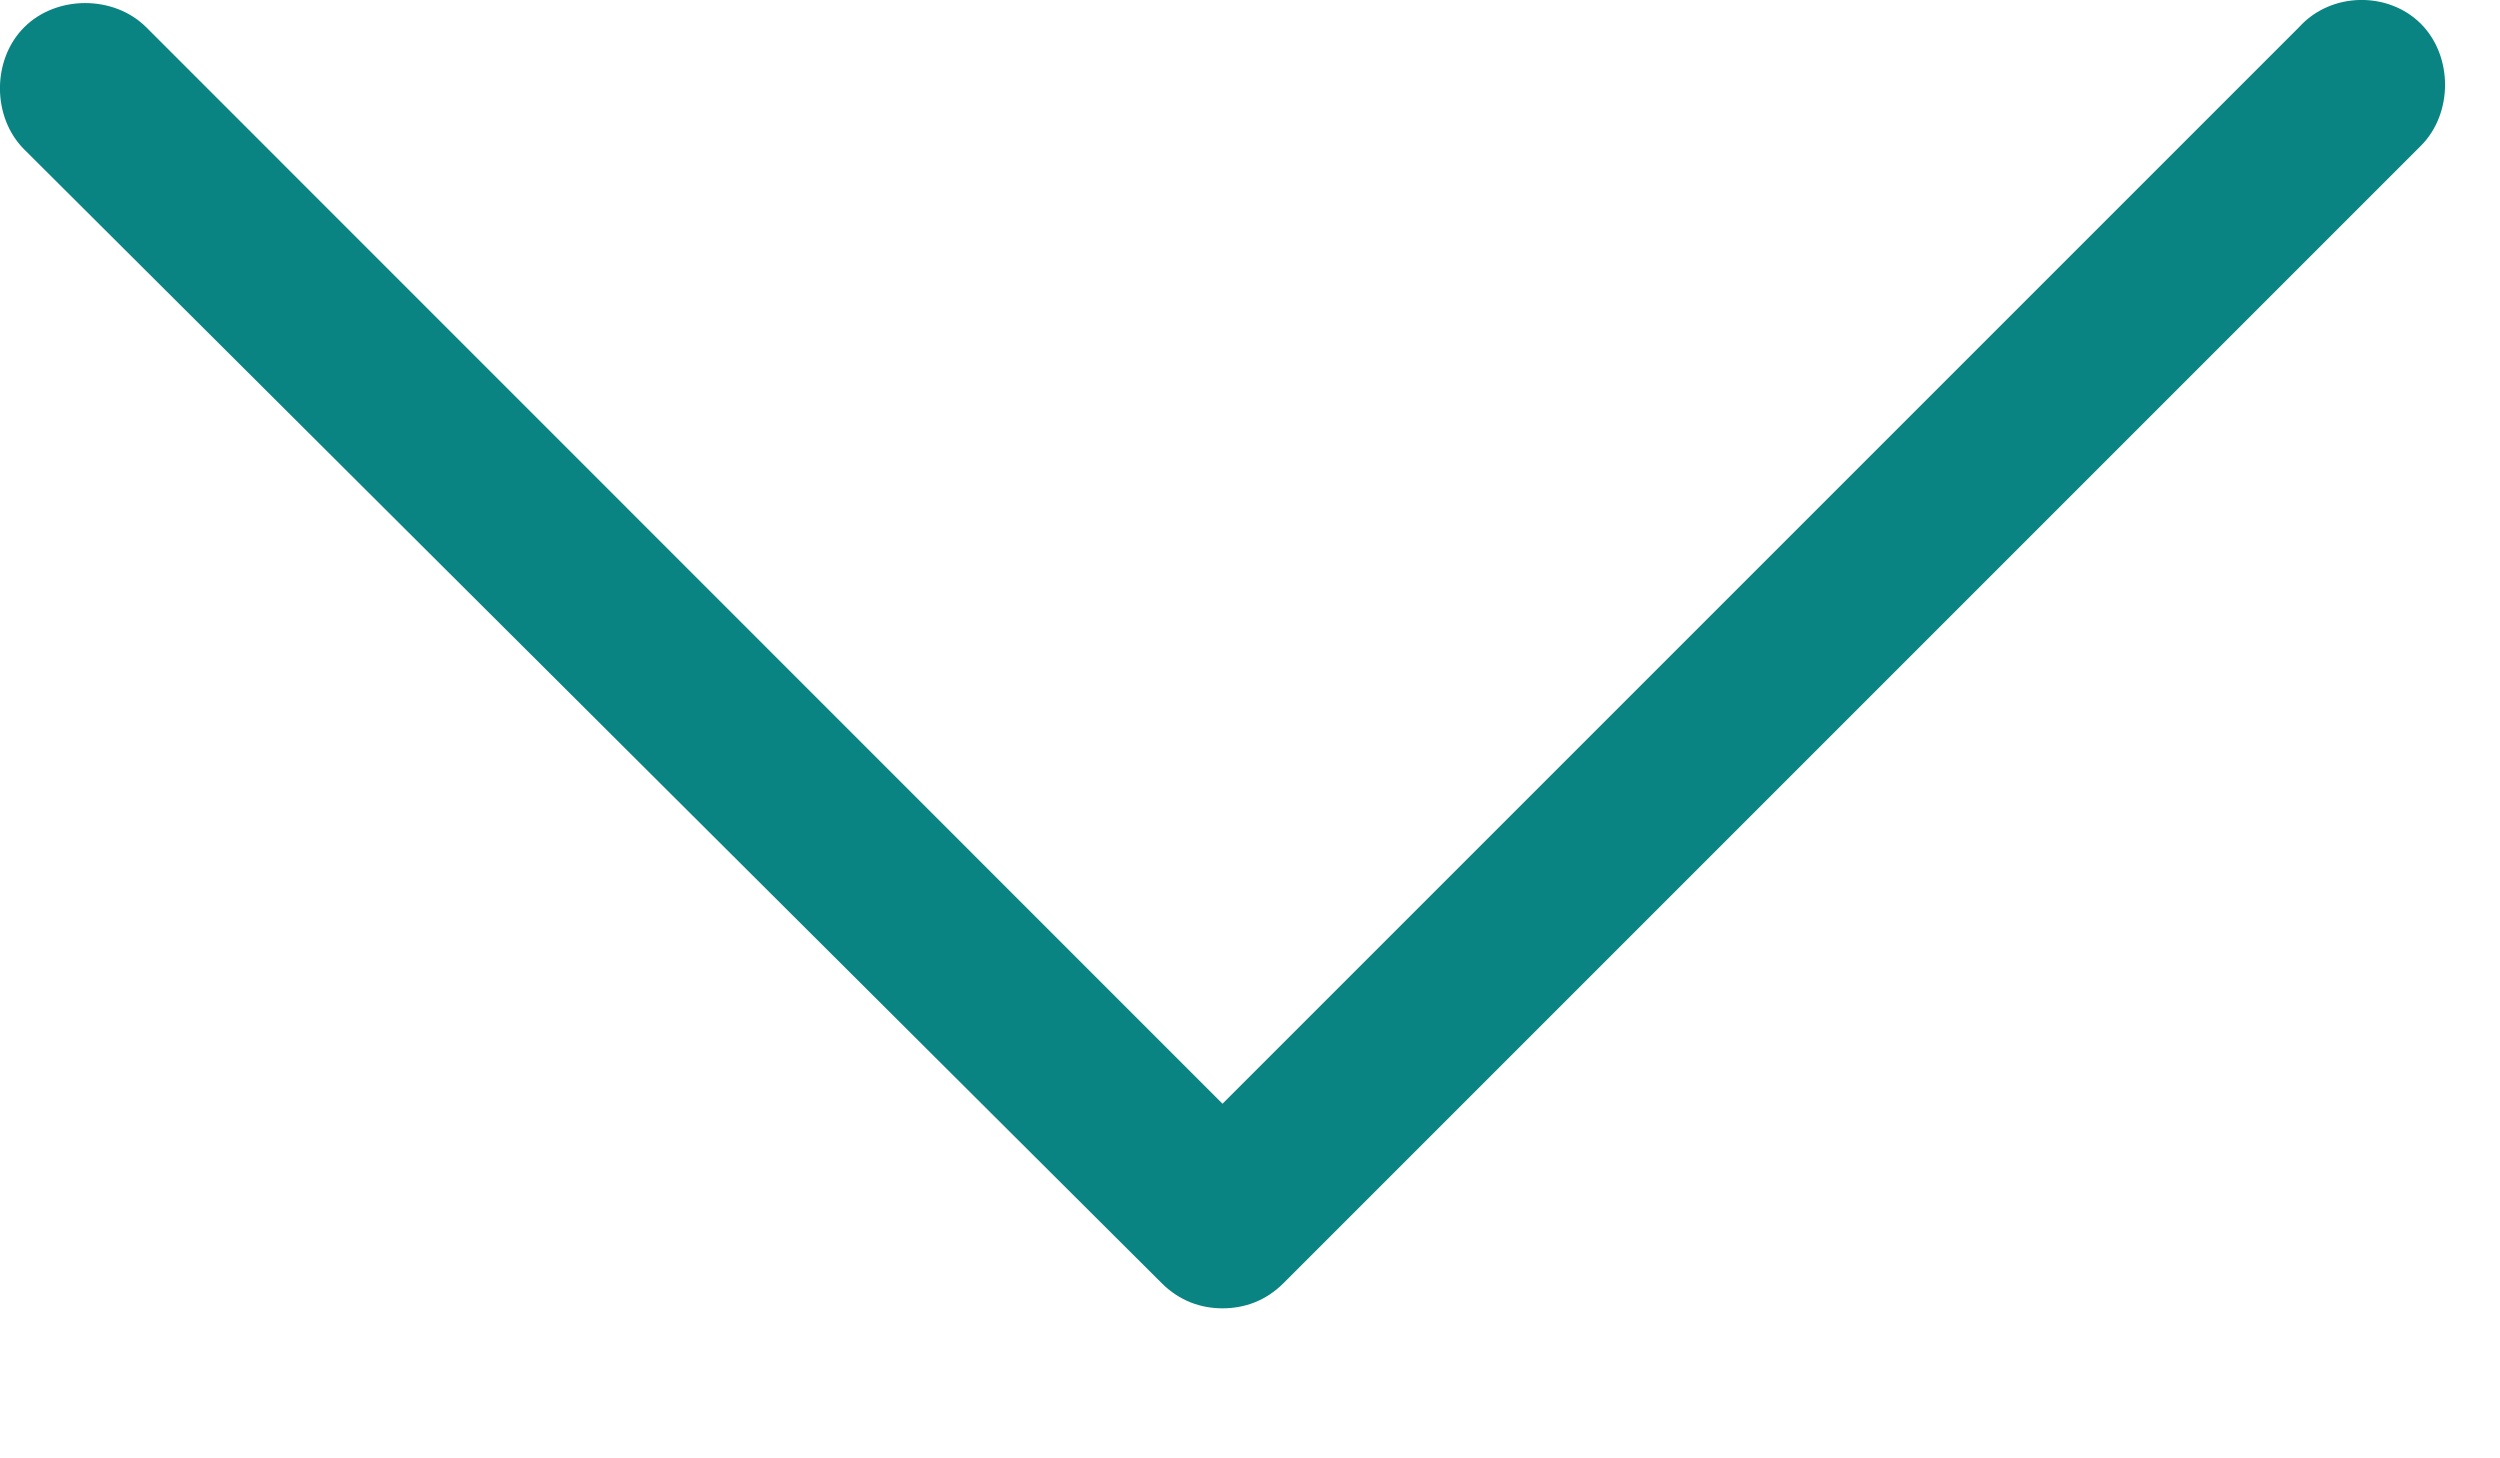 <svg width="12" height="7" viewBox="0 0 12 7" fill="none" xmlns="http://www.w3.org/2000/svg">
<path d="M11.035 0.131L5.868 5.298L0.702 0.131C0.547 -0.024 0.271 -0.024 0.116 0.131C-0.039 0.286 -0.039 0.562 0.116 0.717L5.576 6.159C5.662 6.245 5.765 6.28 5.868 6.28C5.972 6.28 6.075 6.245 6.161 6.159L11.62 0.7C11.775 0.545 11.775 0.269 11.62 0.114C11.465 -0.041 11.19 -0.041 11.035 0.131Z" fill="#098482"/>
</svg>

